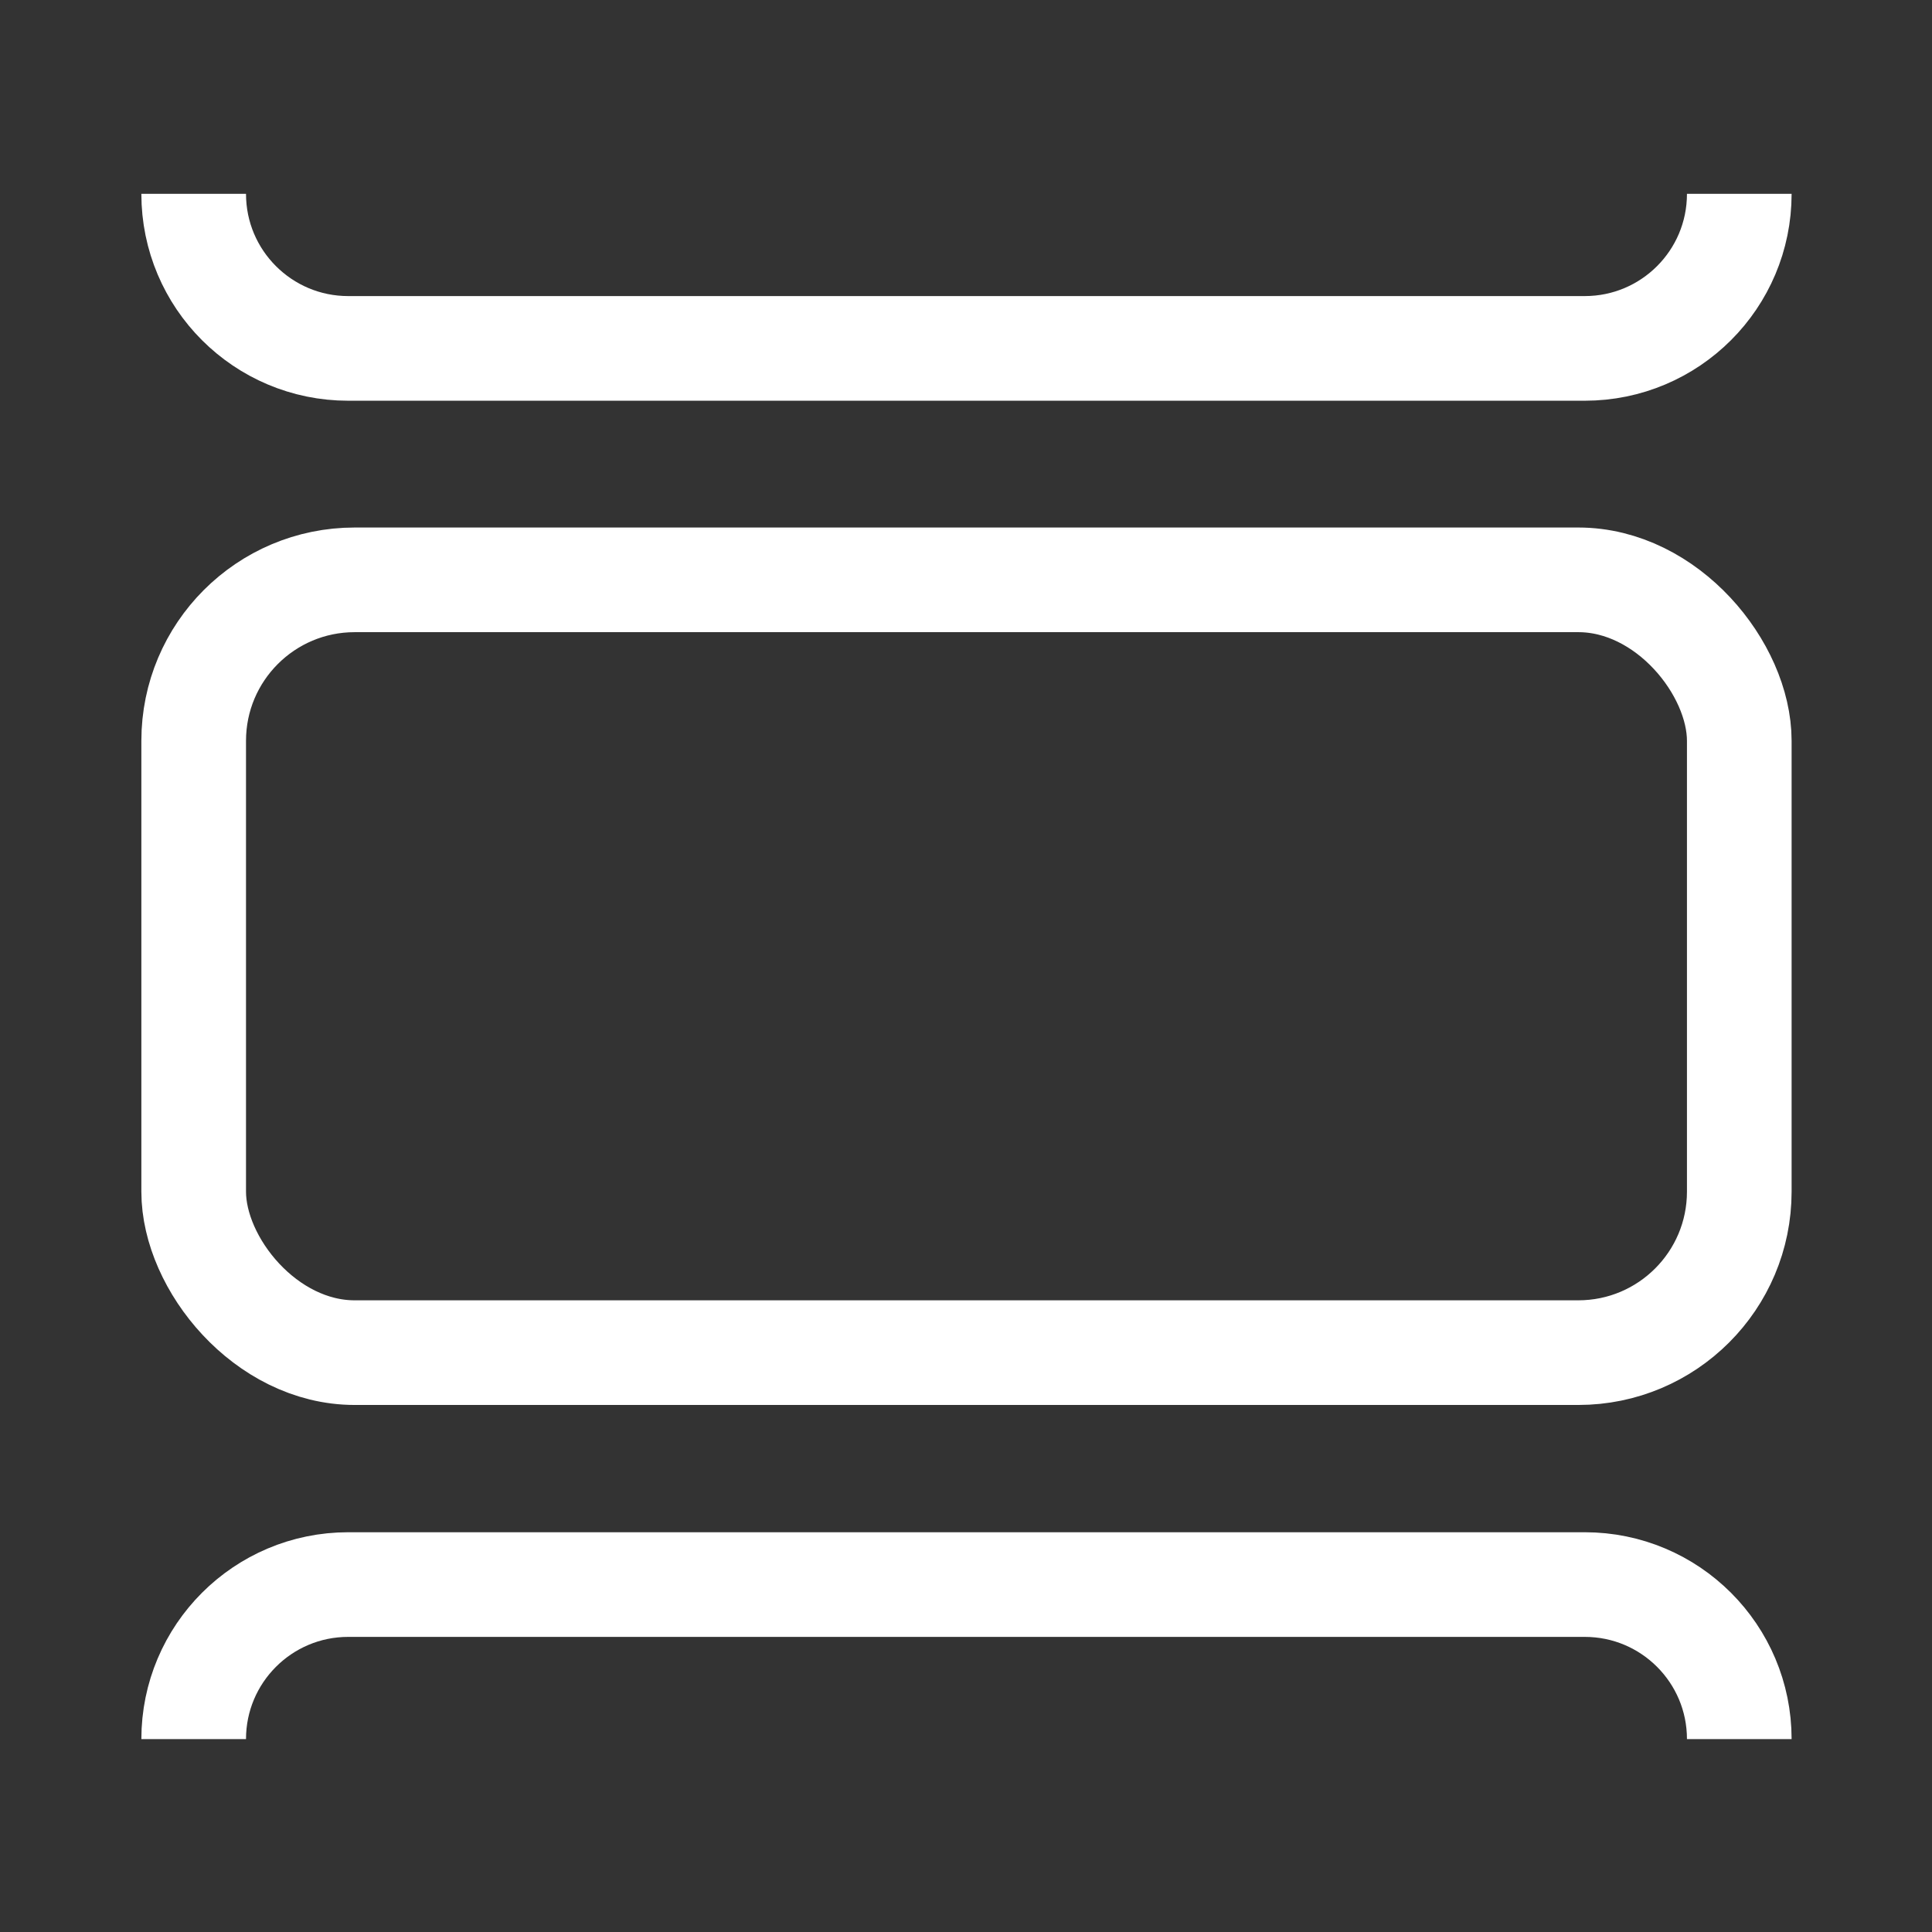 <svg width="24" height="24" viewBox="0 0 24 24" fill="none" xmlns="http://www.w3.org/2000/svg">
<rect x="0" y="0" width="24" height="24" fill="#333333" stroke="none"/>
<path d="M2.406 2.408V2.408C2.406 3.469 3.266 4.328 4.326 4.328H19.686C20.747 4.328 21.606 3.469 21.606 2.408V2.408" stroke="white" stroke-width="1.3"/>
<path d="M2.406 21.604V21.604C2.406 20.543 3.266 19.684 4.326 19.684H19.686C20.747 19.684 21.606 20.543 21.606 21.604V21.604" stroke="white" stroke-width="1.3"/>
<rect x="2.406" y="7.203" width="19.2" height="9.6" rx="2" stroke="white" stroke-width="1.3"/>
</svg>

